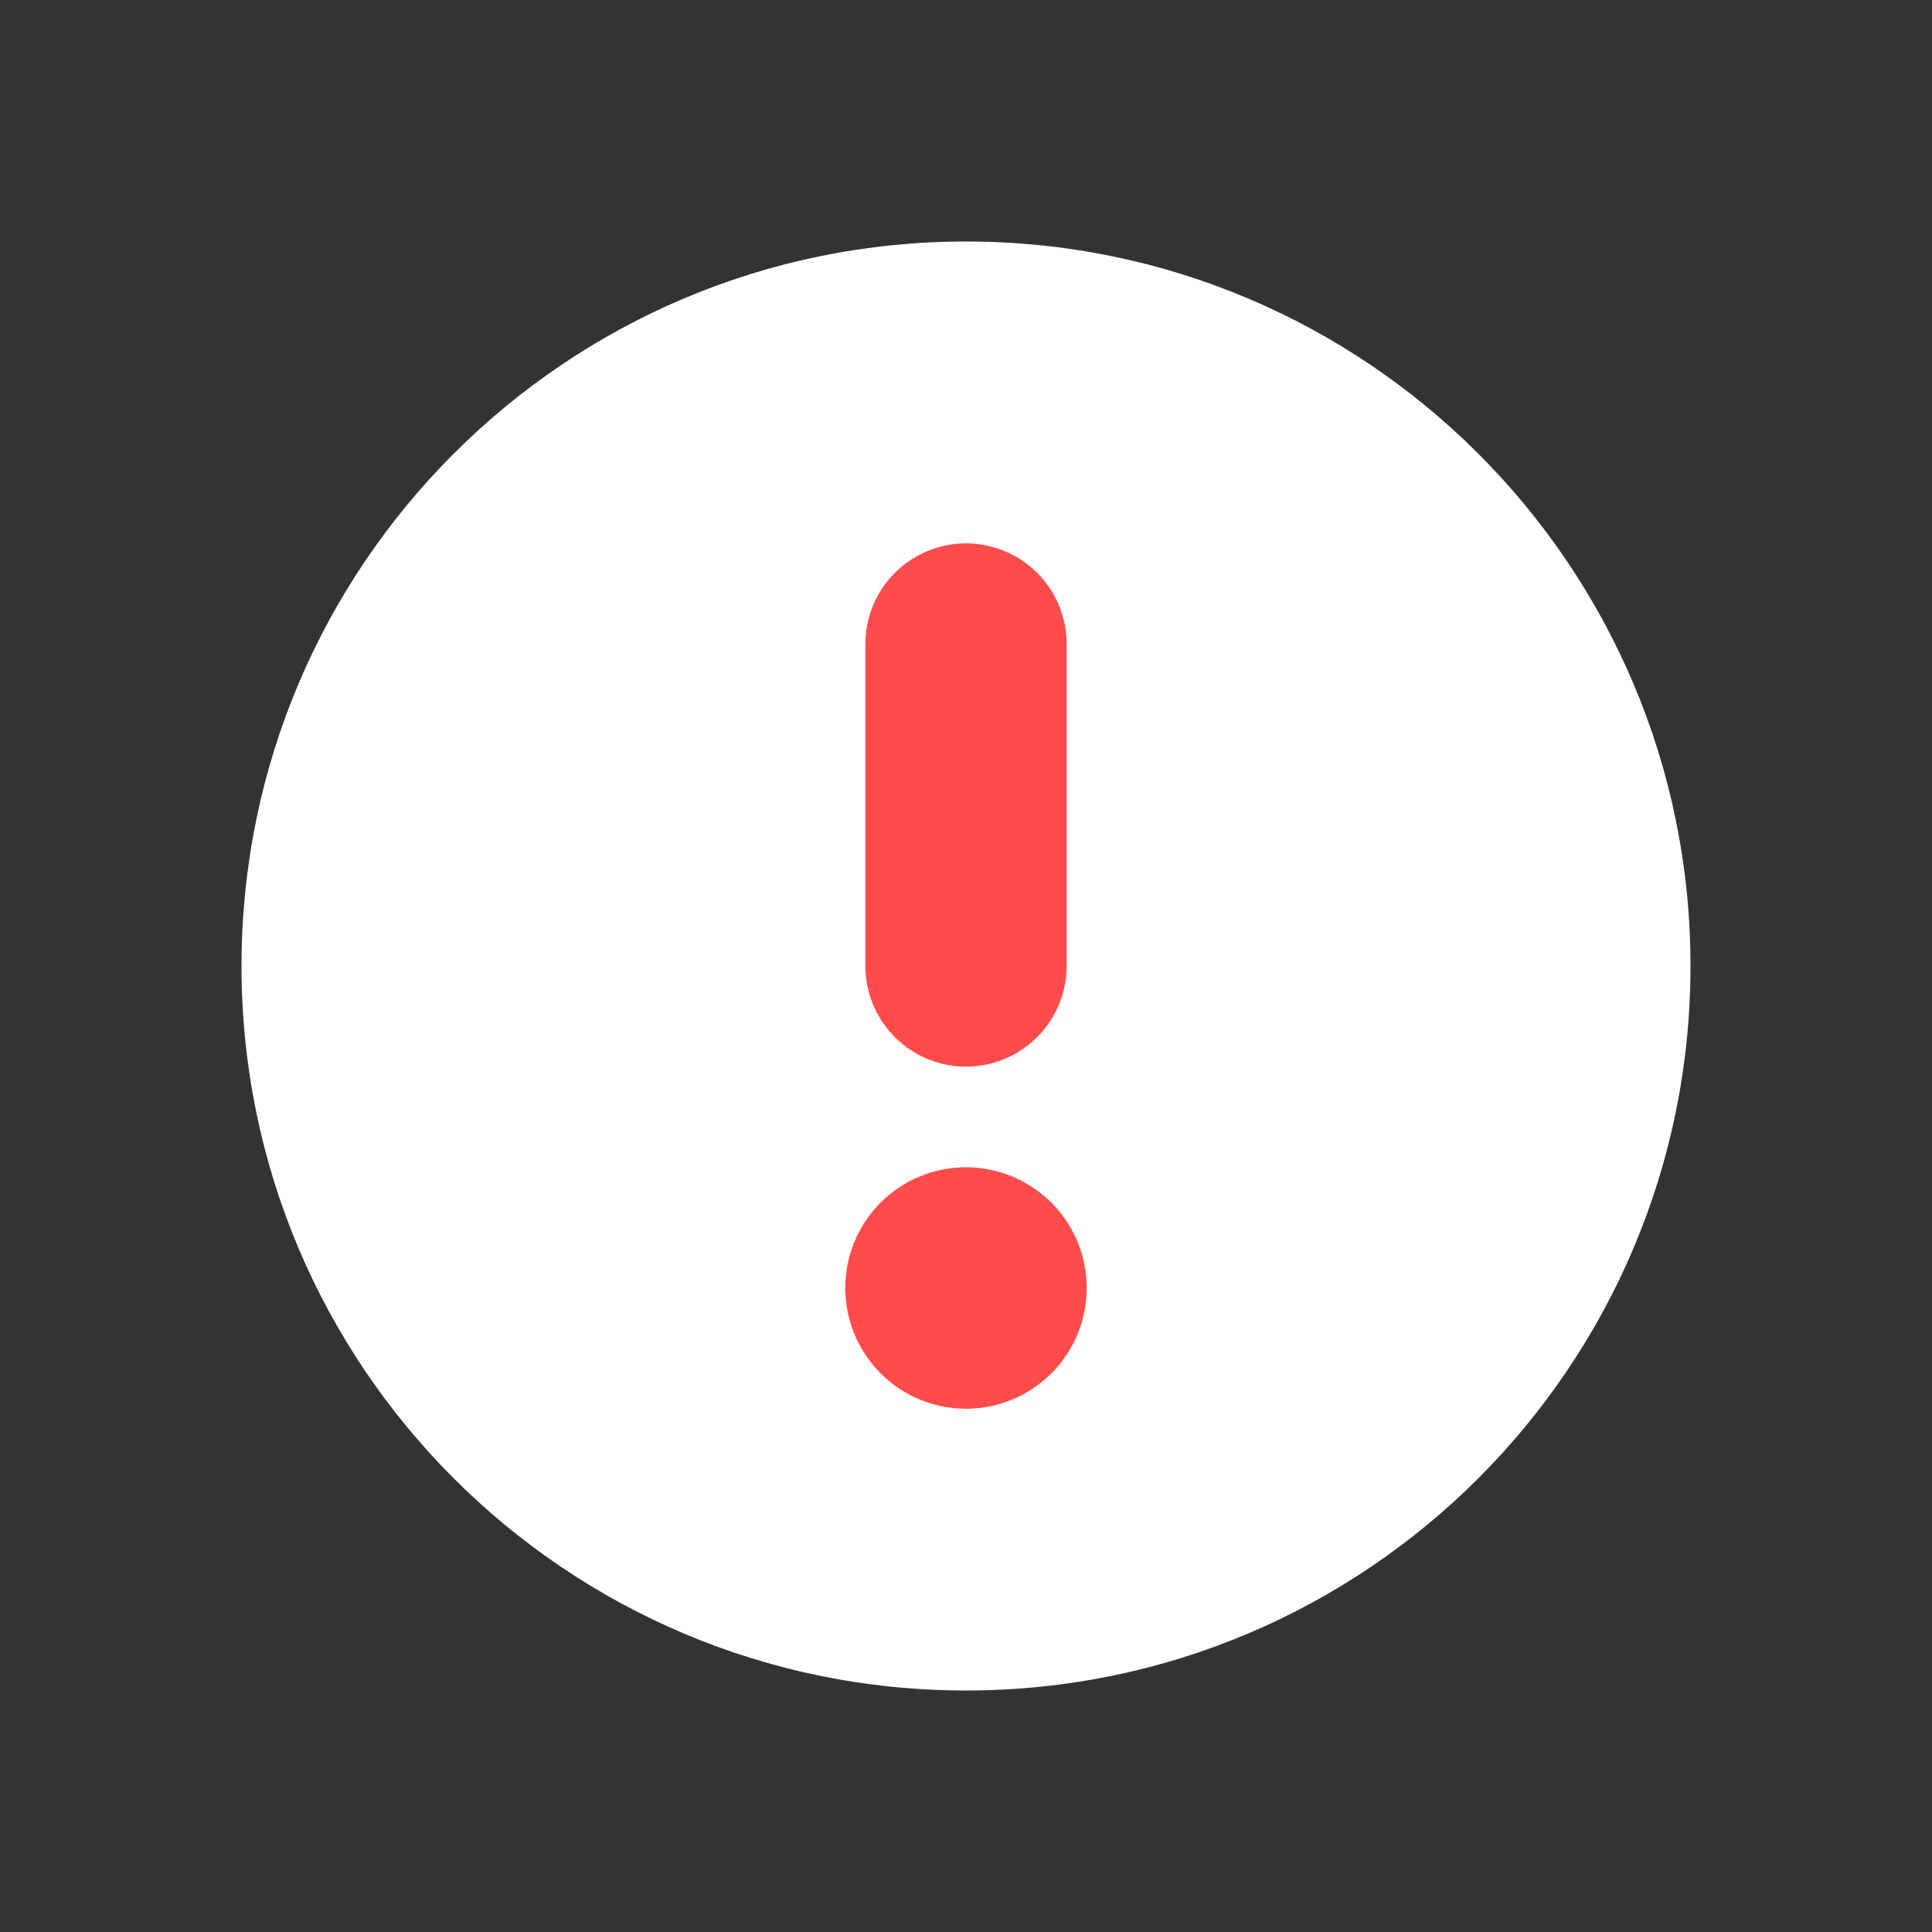 <svg width="24" height="24" viewBox="0 0 24 24" fill="none" xmlns="http://www.w3.org/2000/svg">
<rect x="0" y="0" width="24" height="24" fill="#333333" stroke="none"/>
<path fill-rule="evenodd" clip-rule="evenodd" d="M12 21C7.029 21 3 16.971 3 12C3 7.029 7.029 3 12 3C16.971 3 21 7.029 21 12C21 16.971 16.971 21 12 21Z" fill="#ffffff"/>
<path d="M11.999 15.75C11.861 15.75 11.749 15.862 11.75 16C11.75 16.138 11.862 16.25 12 16.25C12.138 16.25 12.25 16.138 12.25 16C12.25 15.862 12.138 15.75 11.999 15.75" stroke="#FE4C4C" stroke-width="2.5" stroke-linecap="round" stroke-linejoin="round"/>
<path d="M12 8V12" stroke="#FE4C4C" stroke-width="2.5" stroke-linecap="round" stroke-linejoin="round"/>
</svg>
